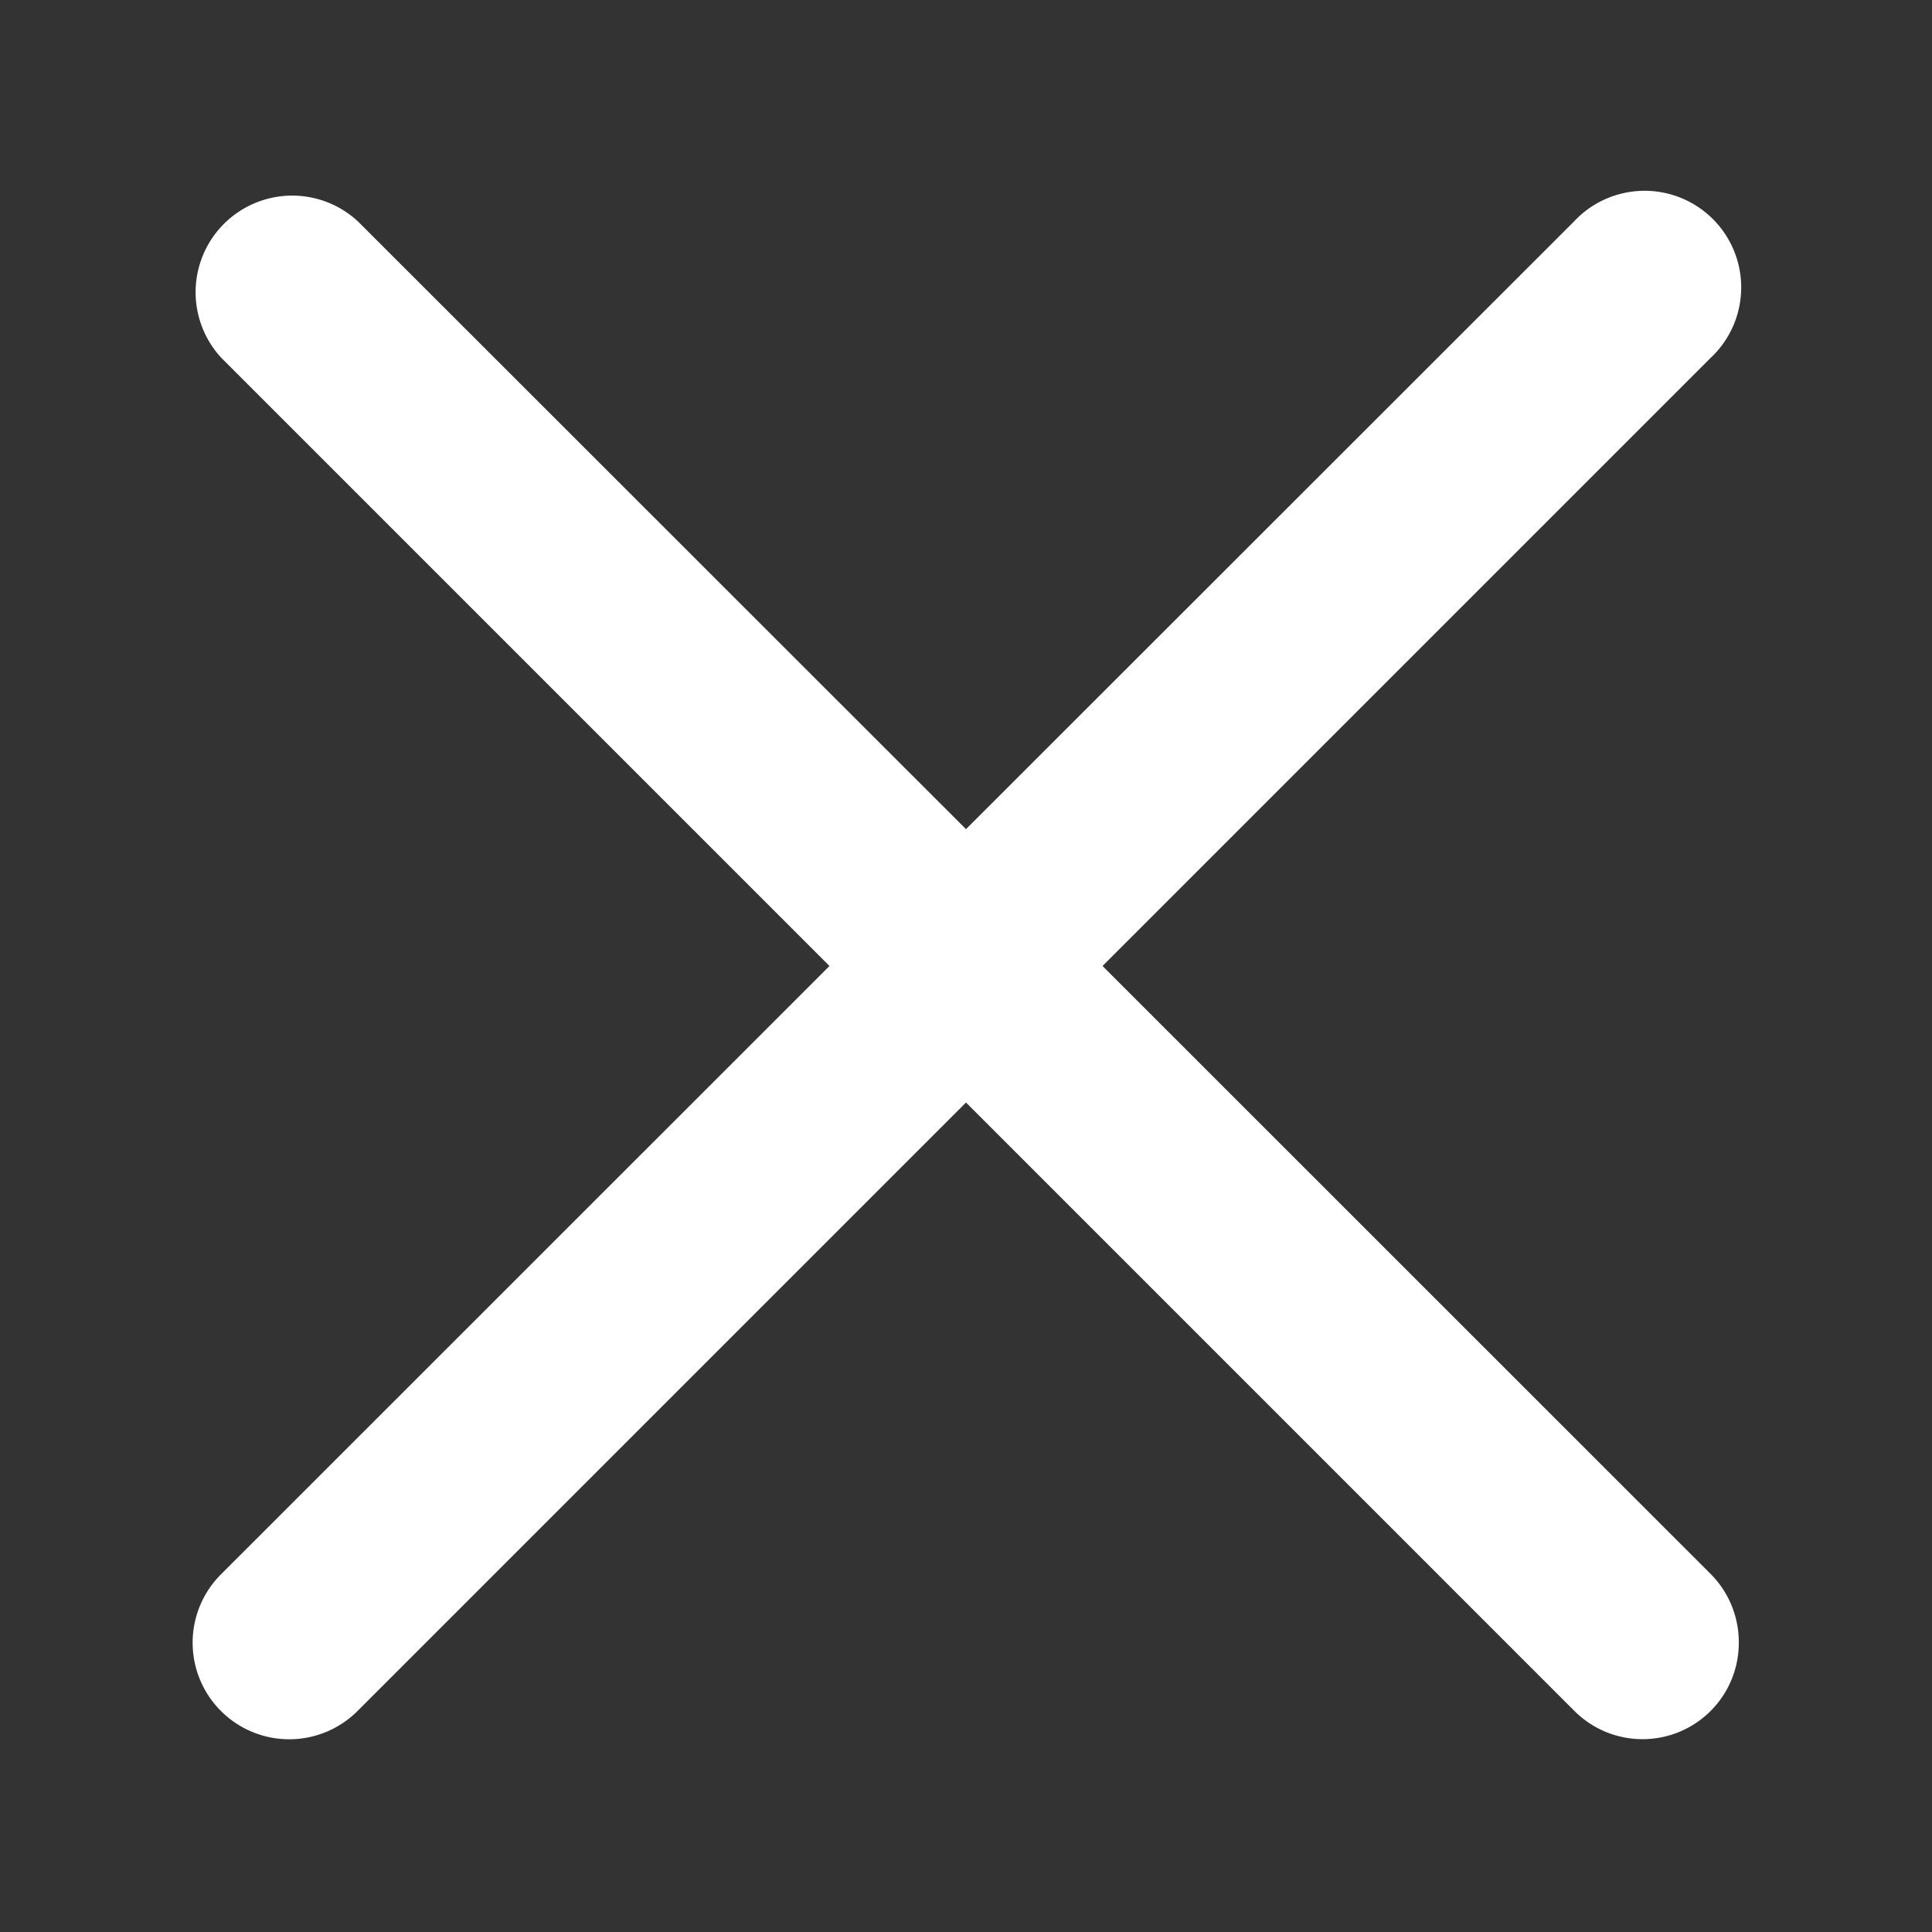<svg xmlns="http://www.w3.org/2000/svg" width="12" height="12" viewBox="0 0 12 12">
    <rect x="0" y="0" width="12" height="12" fill="#333333" stroke="none"/>
    <path fill="#FFF" fill-rule="evenodd" d="M6.848 6l3.776-3.776a.6.6 0 1 0-.848-.848L6 5.15 2.224 1.376a.6.6 0 0 0-.848.848L5.152 6 1.376 9.775a.6.6 0 1 0 .848.849L6 6.848l3.776 3.776a.598.598 0 0 0 1.024-.425.6.6 0 0 0-.176-.424L6.848 6z"/>
</svg>
